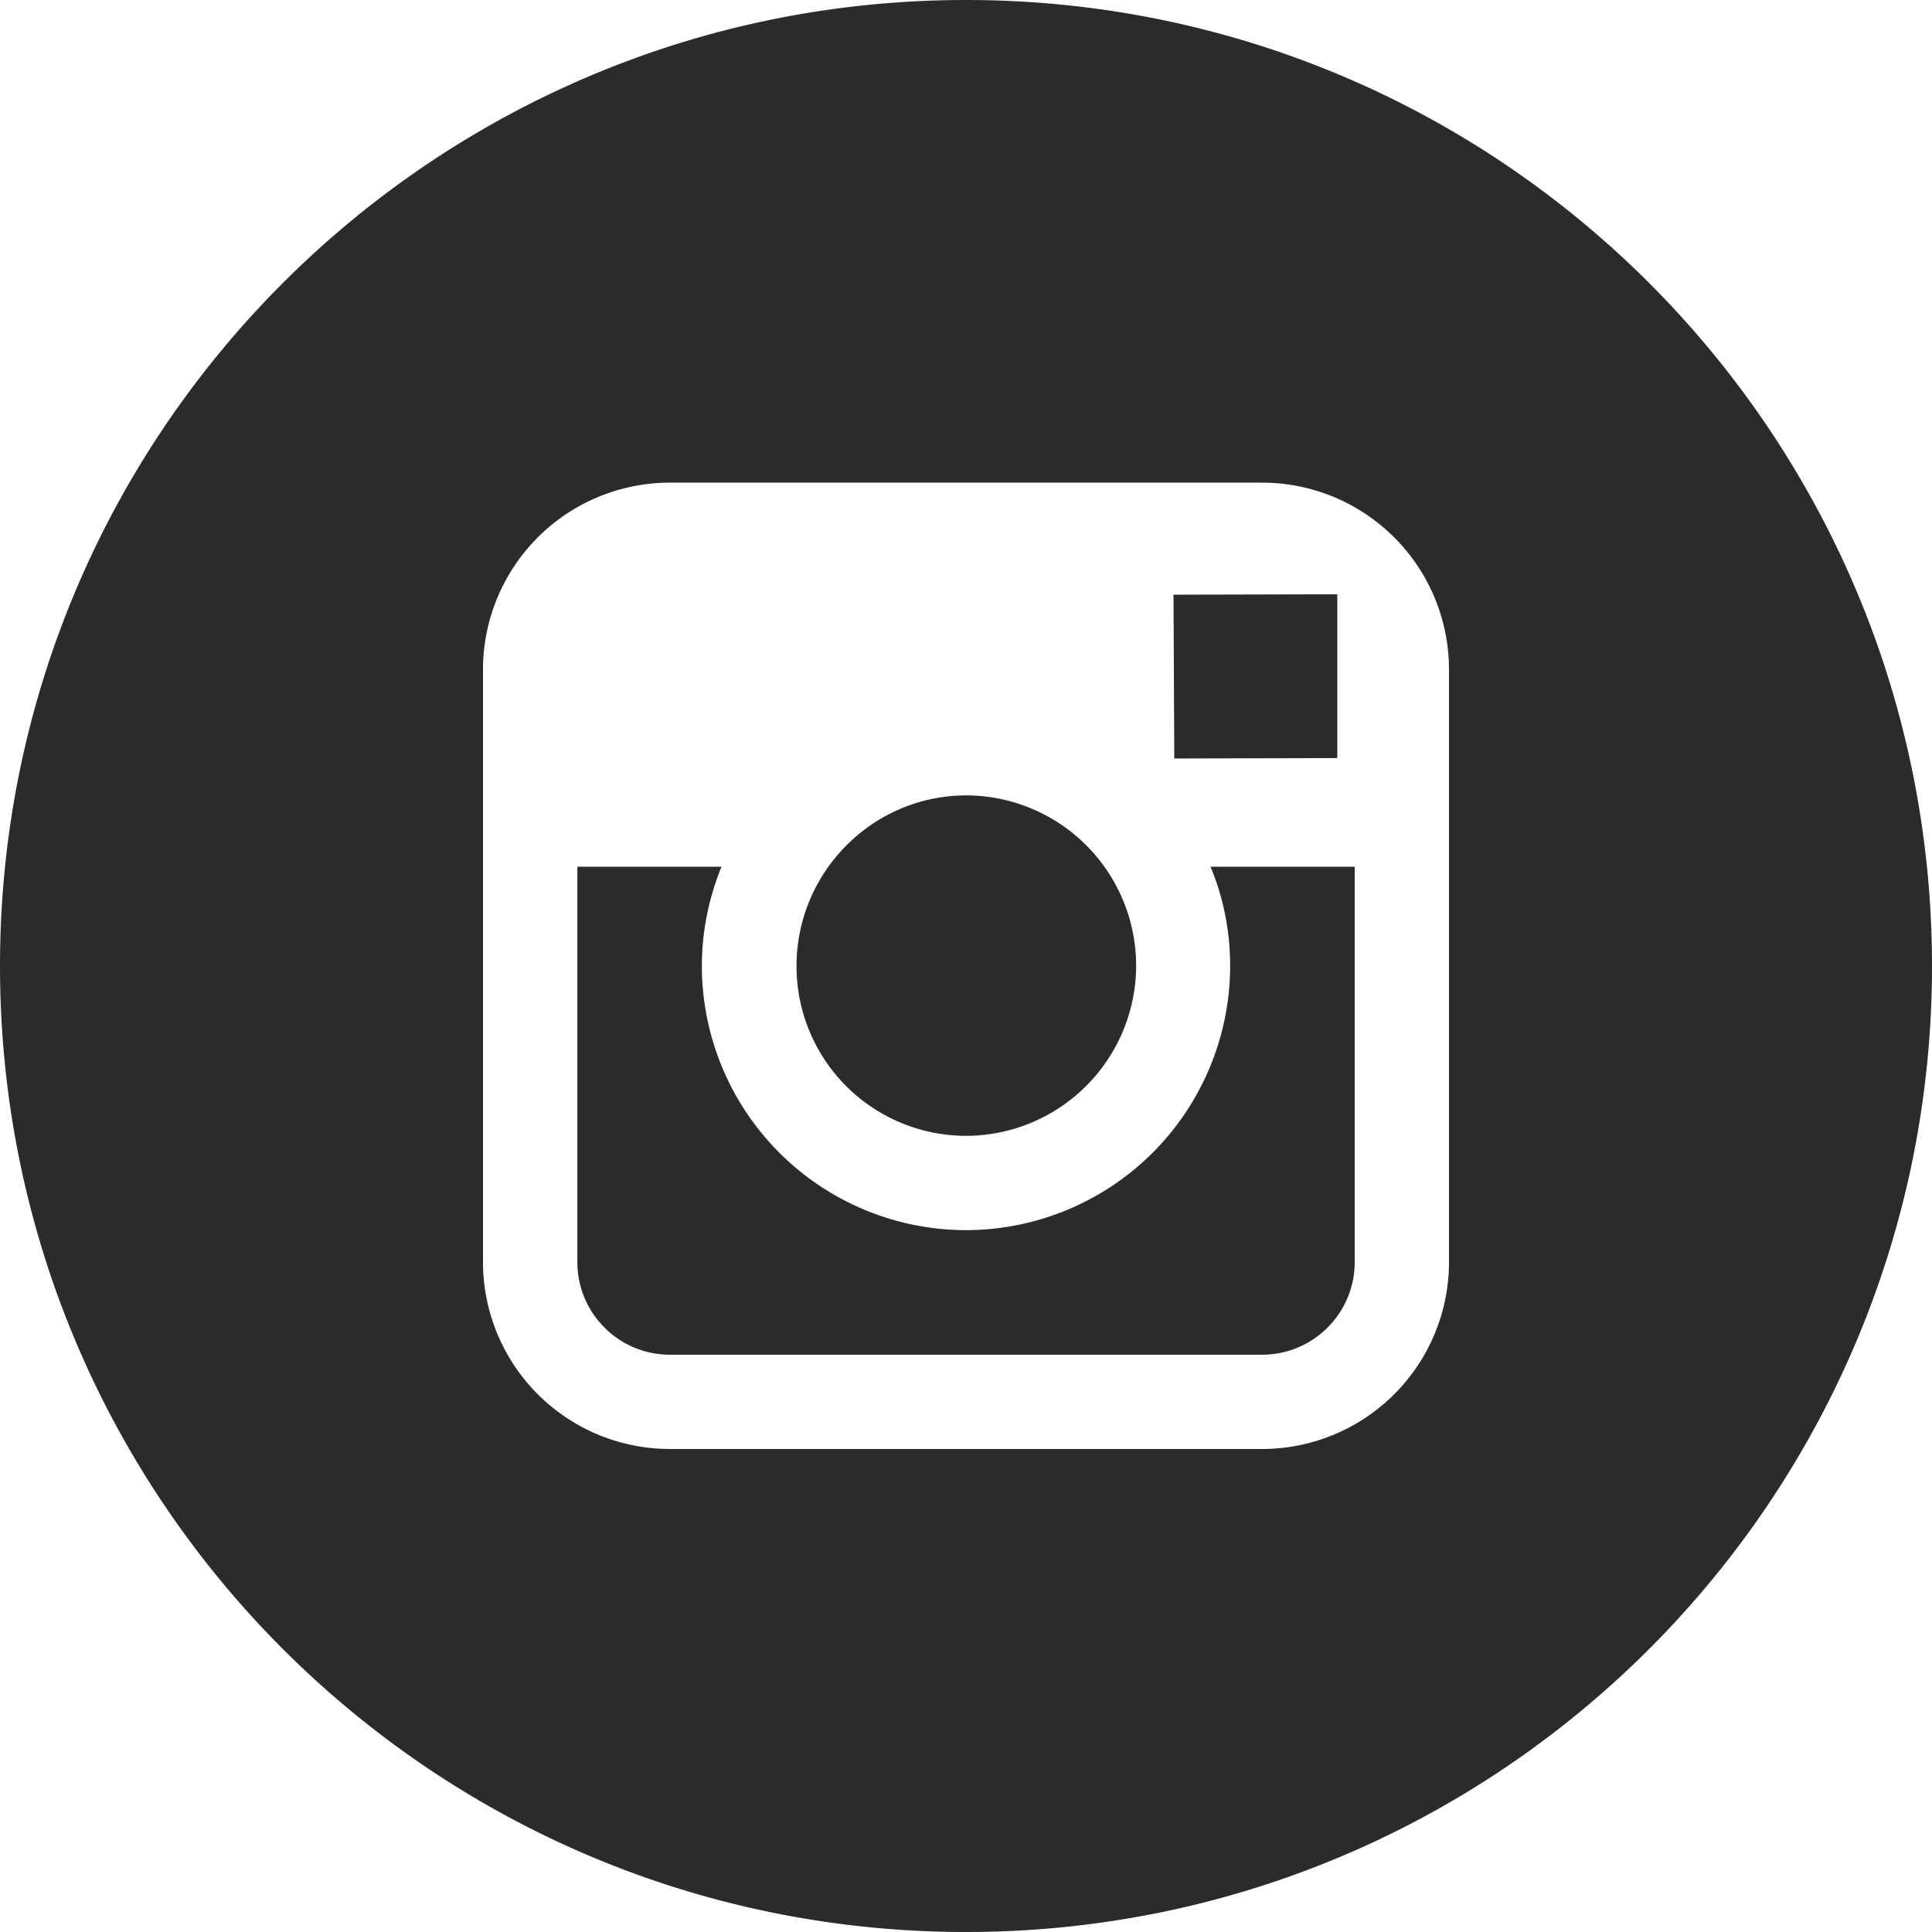 <svg xmlns="http://www.w3.org/2000/svg" width="32" height="32" fill="none"><g fill="#2B2B2B" clip-path="url(#a)"><path d="M16 18.813a2.823 2.823 0 0 0 2.818-2.82 2.822 2.822 0 0 0-2.812-2.819c-.938.001-1.769.463-2.281 1.176a2.82 2.82 0 0 0-.532 1.644A2.81 2.81 0 0 0 16 18.813M22.15 12.556V9.844h-.35l-2.363.006.013 2.713z"/><path d="M20.375 16A4.38 4.38 0 0 1 16 20.375 4.38 4.38 0 0 1 11.625 16c0-.581.119-1.137.325-1.644H9.563v6.55c0 .844.687 1.532 1.53 1.532h9.813c.844 0 1.532-.688 1.532-1.532v-6.55H20.05c.212.507.325 1.063.325 1.644"/><path d="M16 0C7.163 0 0 7.163 0 16s7.163 16 16 16 16-7.163 16-16S24.837 0 16 0m8 14.356v6.55A3.097 3.097 0 0 1 20.906 24h-9.812A3.097 3.097 0 0 1 8 20.906v-9.818a3.097 3.097 0 0 1 3.094-3.094h9.812A3.097 3.097 0 0 1 24 11.088z"/></g><defs><clipPath id="a"><path fill="#fff" d="M0 0h32v32H0z"/></clipPath></defs></svg>